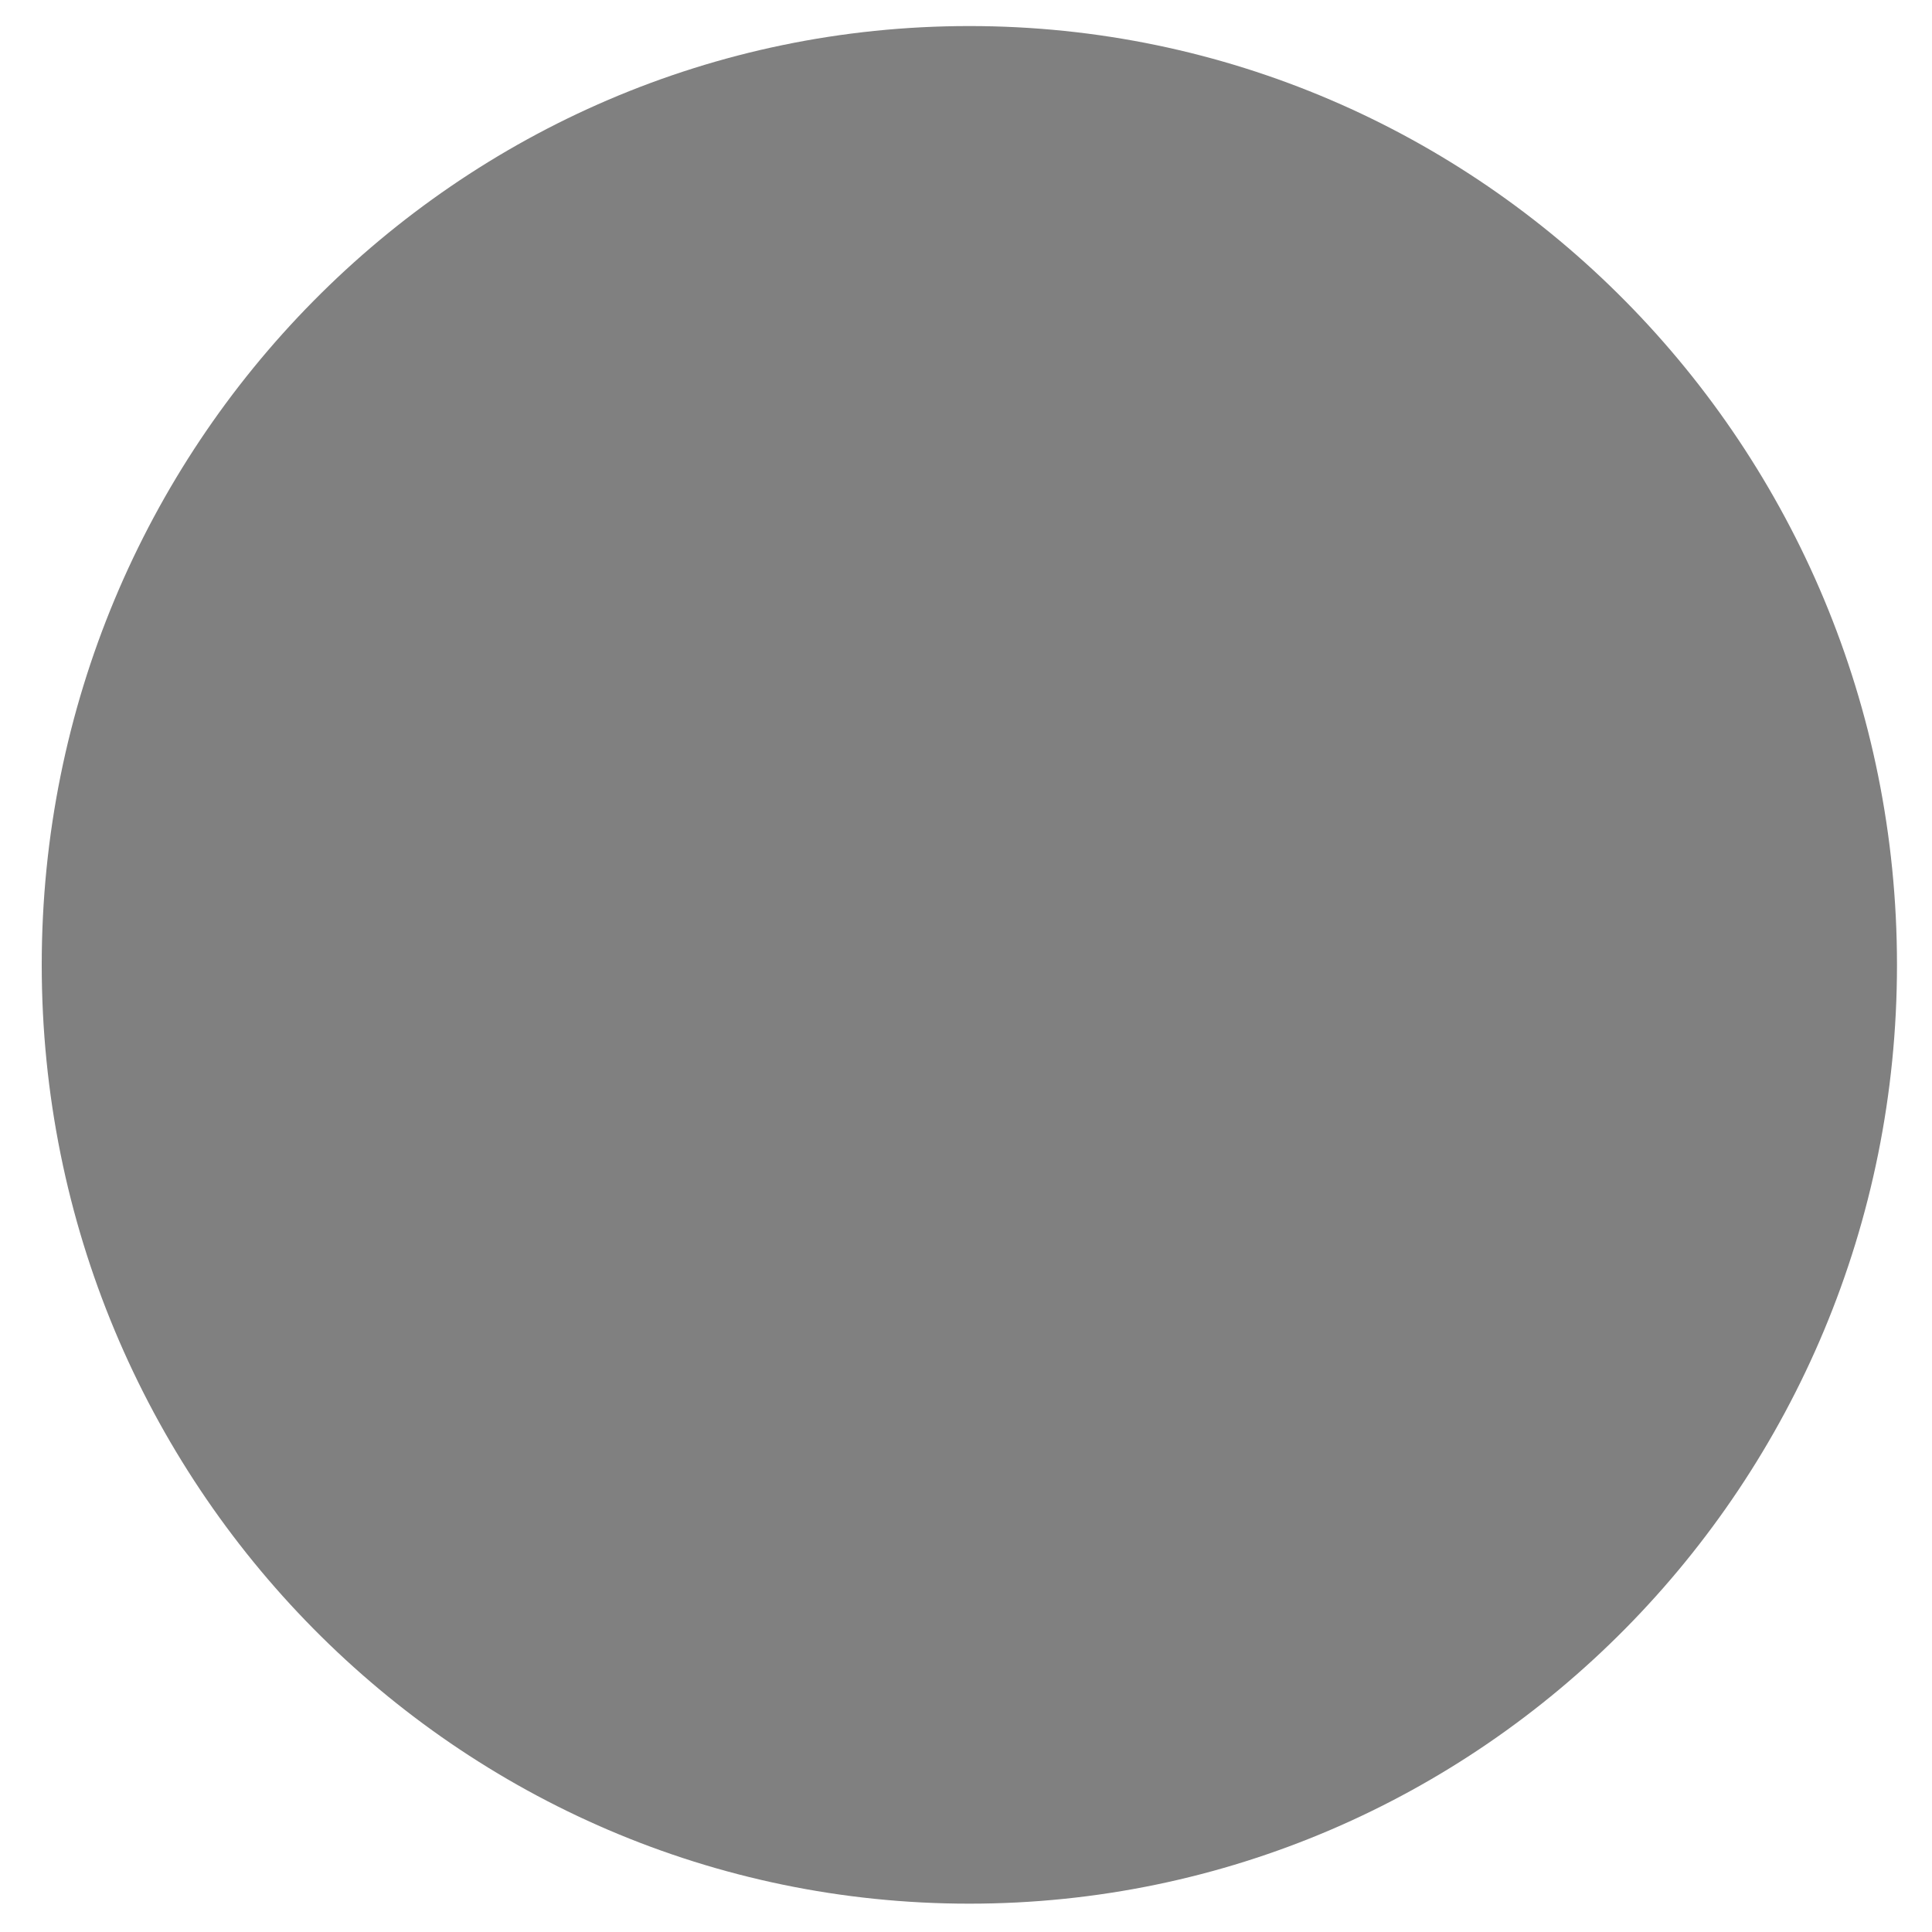 <?xml version="1.0" encoding="UTF-8" standalone="no"?>
<!-- Created with Inkscape (http://www.inkscape.org/) -->

<svg
   xmlns:dc="http://purl.org/dc/elements/1.1/"
   xmlns:cc="http://creativecommons.org/ns#"
   xmlns:rdf="http://www.w3.org/1999/02/22-rdf-syntax-ns#"
   xmlns:svg="http://www.w3.org/2000/svg"
   xmlns="http://www.w3.org/2000/svg"
   xmlns:sodipodi="http://sodipodi.sourceforge.net/DTD/sodipodi-0.dtd"
   xmlns:inkscape="http://www.inkscape.org/namespaces/inkscape"
   width="300"
   height="300"
   id="svg2"
   version="1.1"
   inkscape:version="0.48.2 r9819"
   sodipodi:docname="B2Logo.svg">
  <defs
     id="defs4" />
  <sodipodi:namedview
     id="base"
     pagecolor="#ffffff"
     bordercolor="#666666"
     borderopacity="1.0"
     inkscape:pageopacity="0.0"
     inkscape:pageshadow="2"
     inkscape:zoom="1"
     inkscape:cx="124.00037"
     inkscape:cy="190.1453"
     inkscape:document-units="px"
     inkscape:current-layer="layer1"
     showgrid="false"
     inkscape:window-width="1280"
     inkscape:window-height="750"
     inkscape:window-x="-8"
     inkscape:window-y="-8"
     inkscape:window-maximized="1" />
  <g
     inkscape:label="Layer 1"
     inkscape:groupmode="layer"
     id="layer1"
     transform="translate(0,-752.362)">
    <path
       inkscape:connector-curvature="0"
       id="path3771"
       d="m 247.988,651.138 0,210.5 c -57.201,-0.276 -103.469,-47.295 -103.469,-105.25 l 0.031,-2.906 c 1.561,-56.795 47.358,-102.075 103.438,-102.344 z"
       style="fill:#000000;fill-opacity:1;stroke:none;display:none" />
    <path
       transform="matrix(0.859,0,0,0.859,-62.071,252.448)"
       sodipodi:end="6.2831127"
       sodipodi:start="0"
       d="m 415.173,756.388 c 0,93.726 -75.075,169.706 -167.685,169.706 -92.61,0 -167.685,-75.98 -167.685,-169.706 0,-93.726 75.075,-169.706 167.685,-169.706 92.605,0 167.679,75.972 167.685,169.693"
       sodipodi:ry="169.70563"
       sodipodi:rx="167.68532"
       sodipodi:cy="756.38751"
       sodipodi:cx="247.48738"
       id="path3773"
       style="fill:#808080;stroke:none;stroke-width:9.737;stroke-miterlimit:4;stroke-opacity:1;stroke-dasharray:none;fill-opacity:1"
       sodipodi:type="arc"
       sodipodi:open="true" />
  </g>
</svg>
